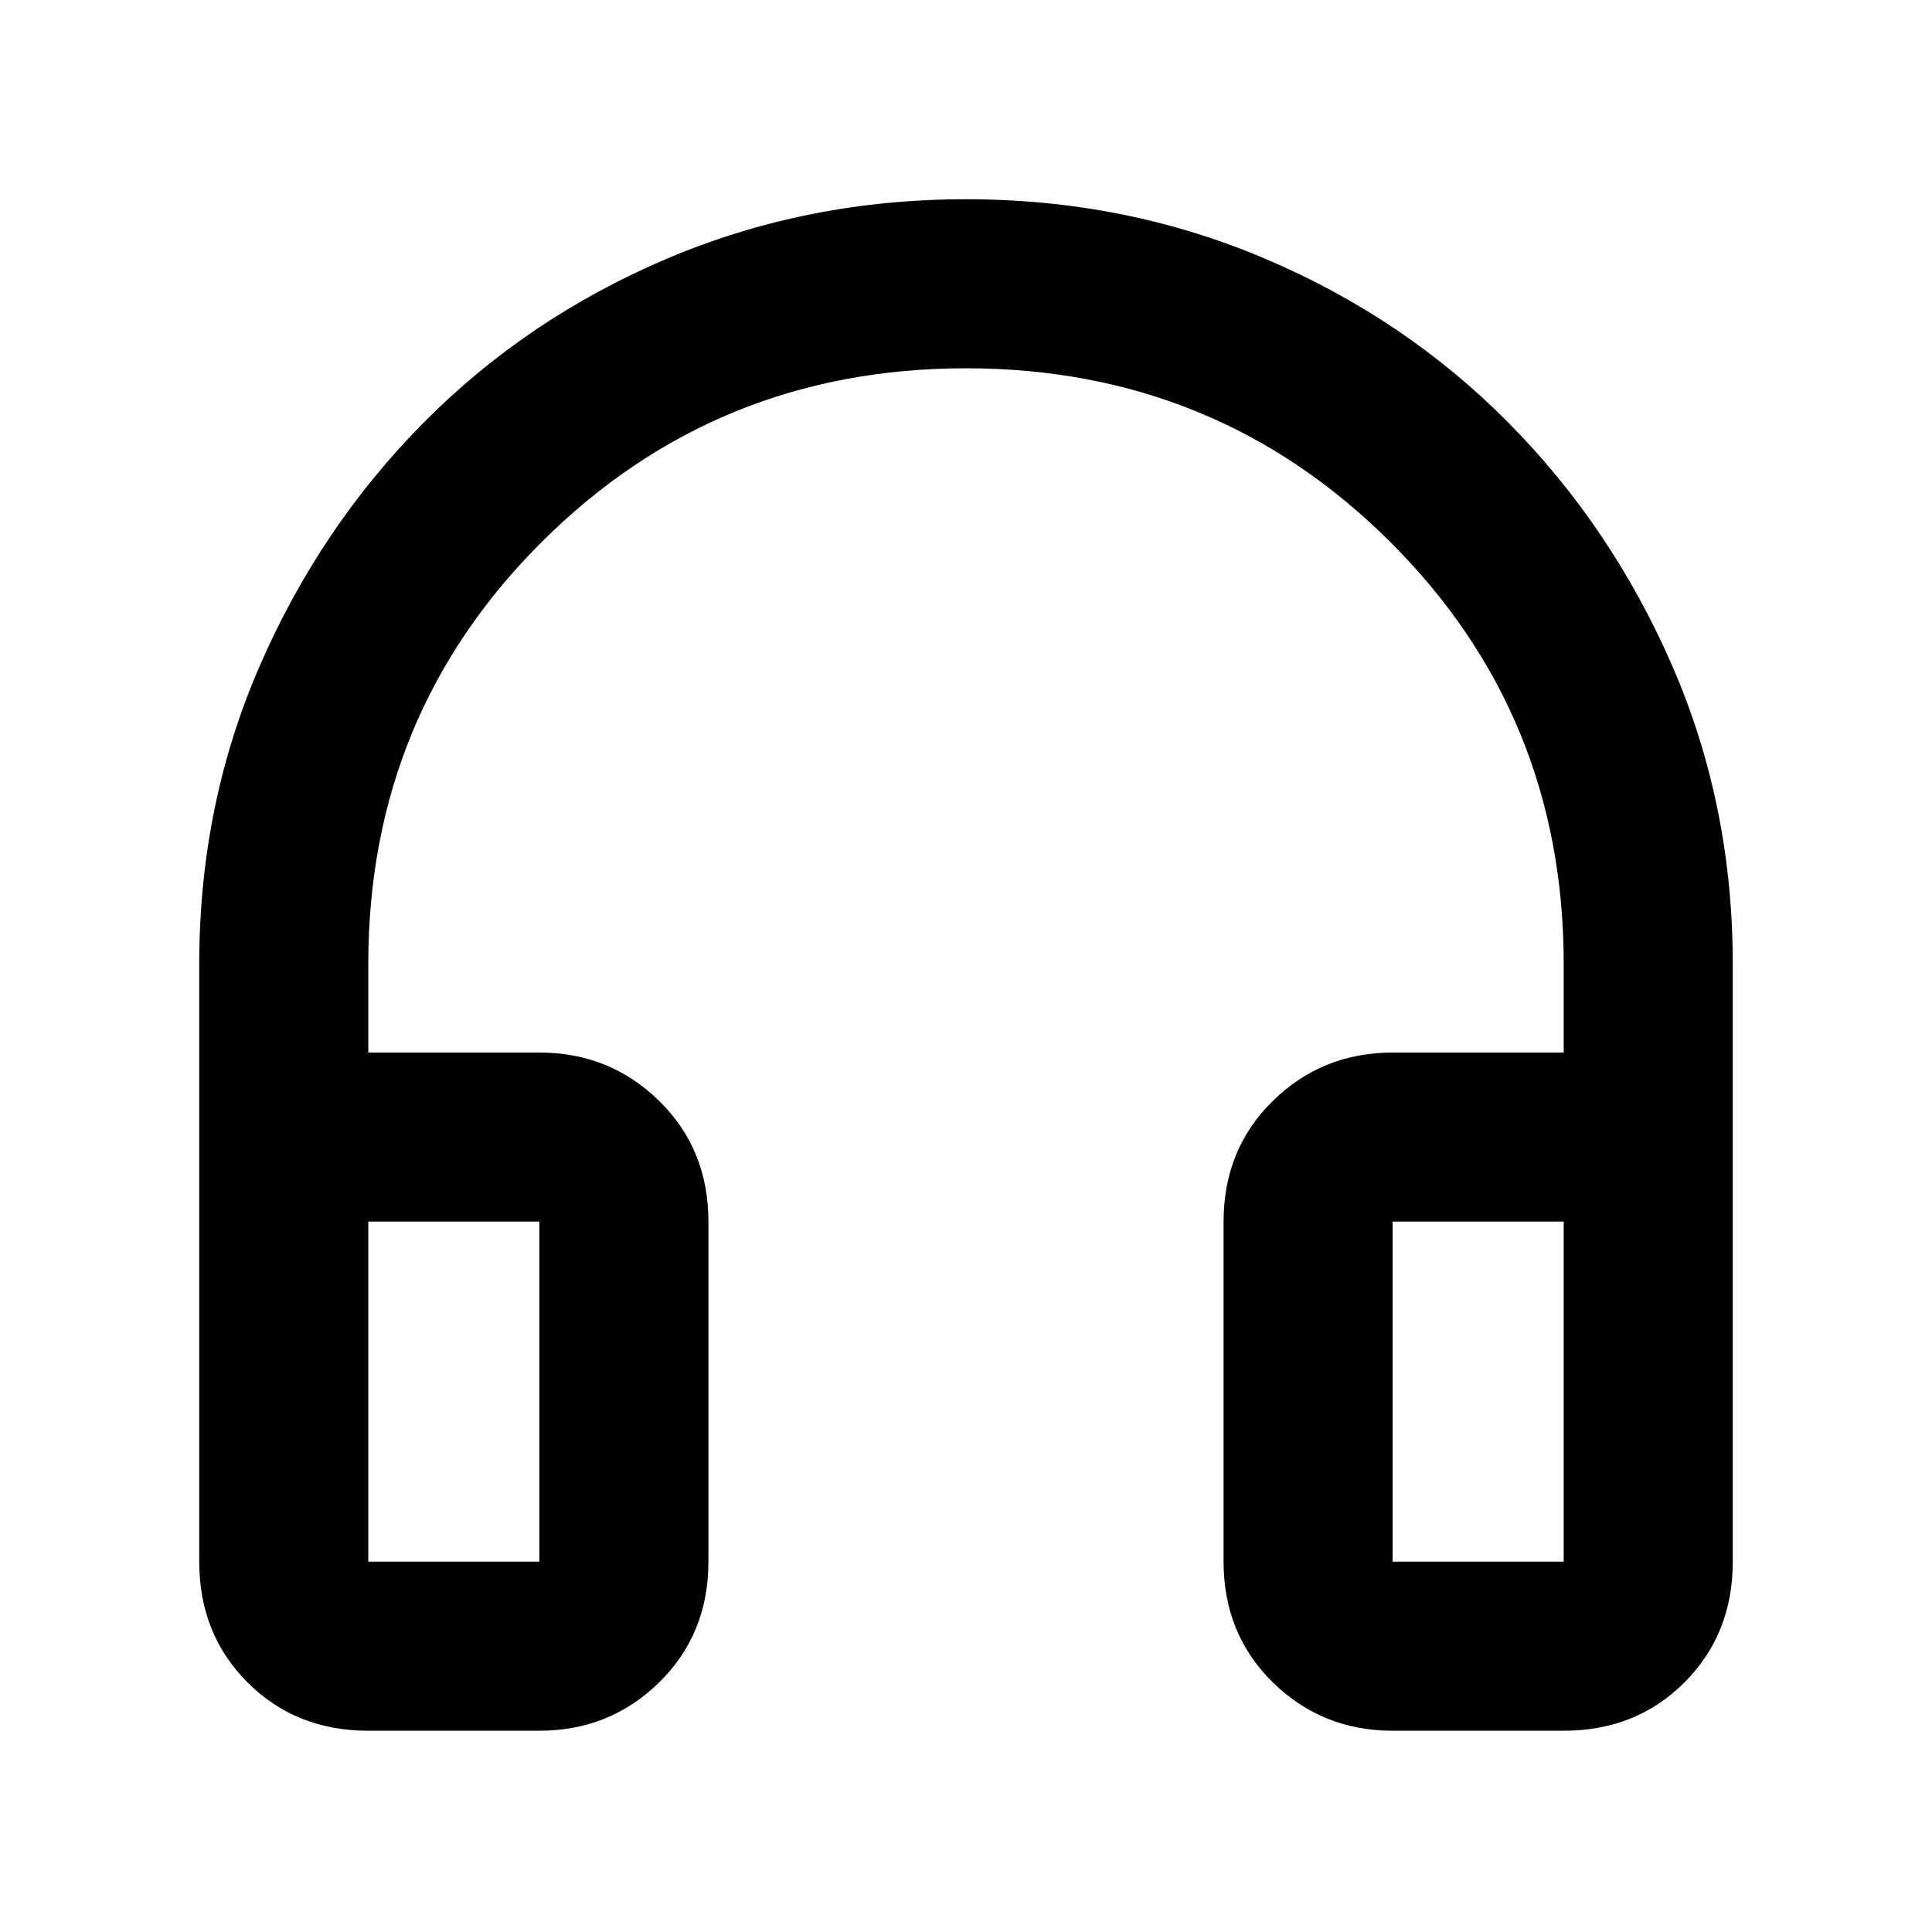 <svg xmlns="http://www.w3.org/2000/svg" height="40" width="40"><path d="M7.625 35.833q-1.5 0-2.5-1t-1-2.5V19.958q0-3.291 1.25-6.166 1.25-2.875 3.396-5.042t5.041-3.396Q16.708 4.125 20 4.125t6.188 1.229q2.895 1.229 5.041 3.396 2.146 2.167 3.396 5.042t1.25 6.166v12.375q0 1.5-1 2.5t-2.5 1h-3.542q-1.458 0-2.479-1-1.021-1-1.021-2.5v-7.041q0-1.5 1.021-2.5t2.479-1h3.542v-1.834q0-5.166-3.604-8.75Q25.167 7.625 20 7.625q-5.167 0-8.771 3.583-3.604 3.584-3.604 8.75v1.834h3.542q1.458 0 2.479 1 1.021 1 1.021 2.5v7.041q0 1.5-1.021 2.5t-2.479 1Zm0-3.5h3.542v-7.041H7.625v7.041Zm21.208 0h3.542v-7.041h-3.542v7.041Zm-21.208 0h3.542Zm21.208 0h3.542Z"/></svg>